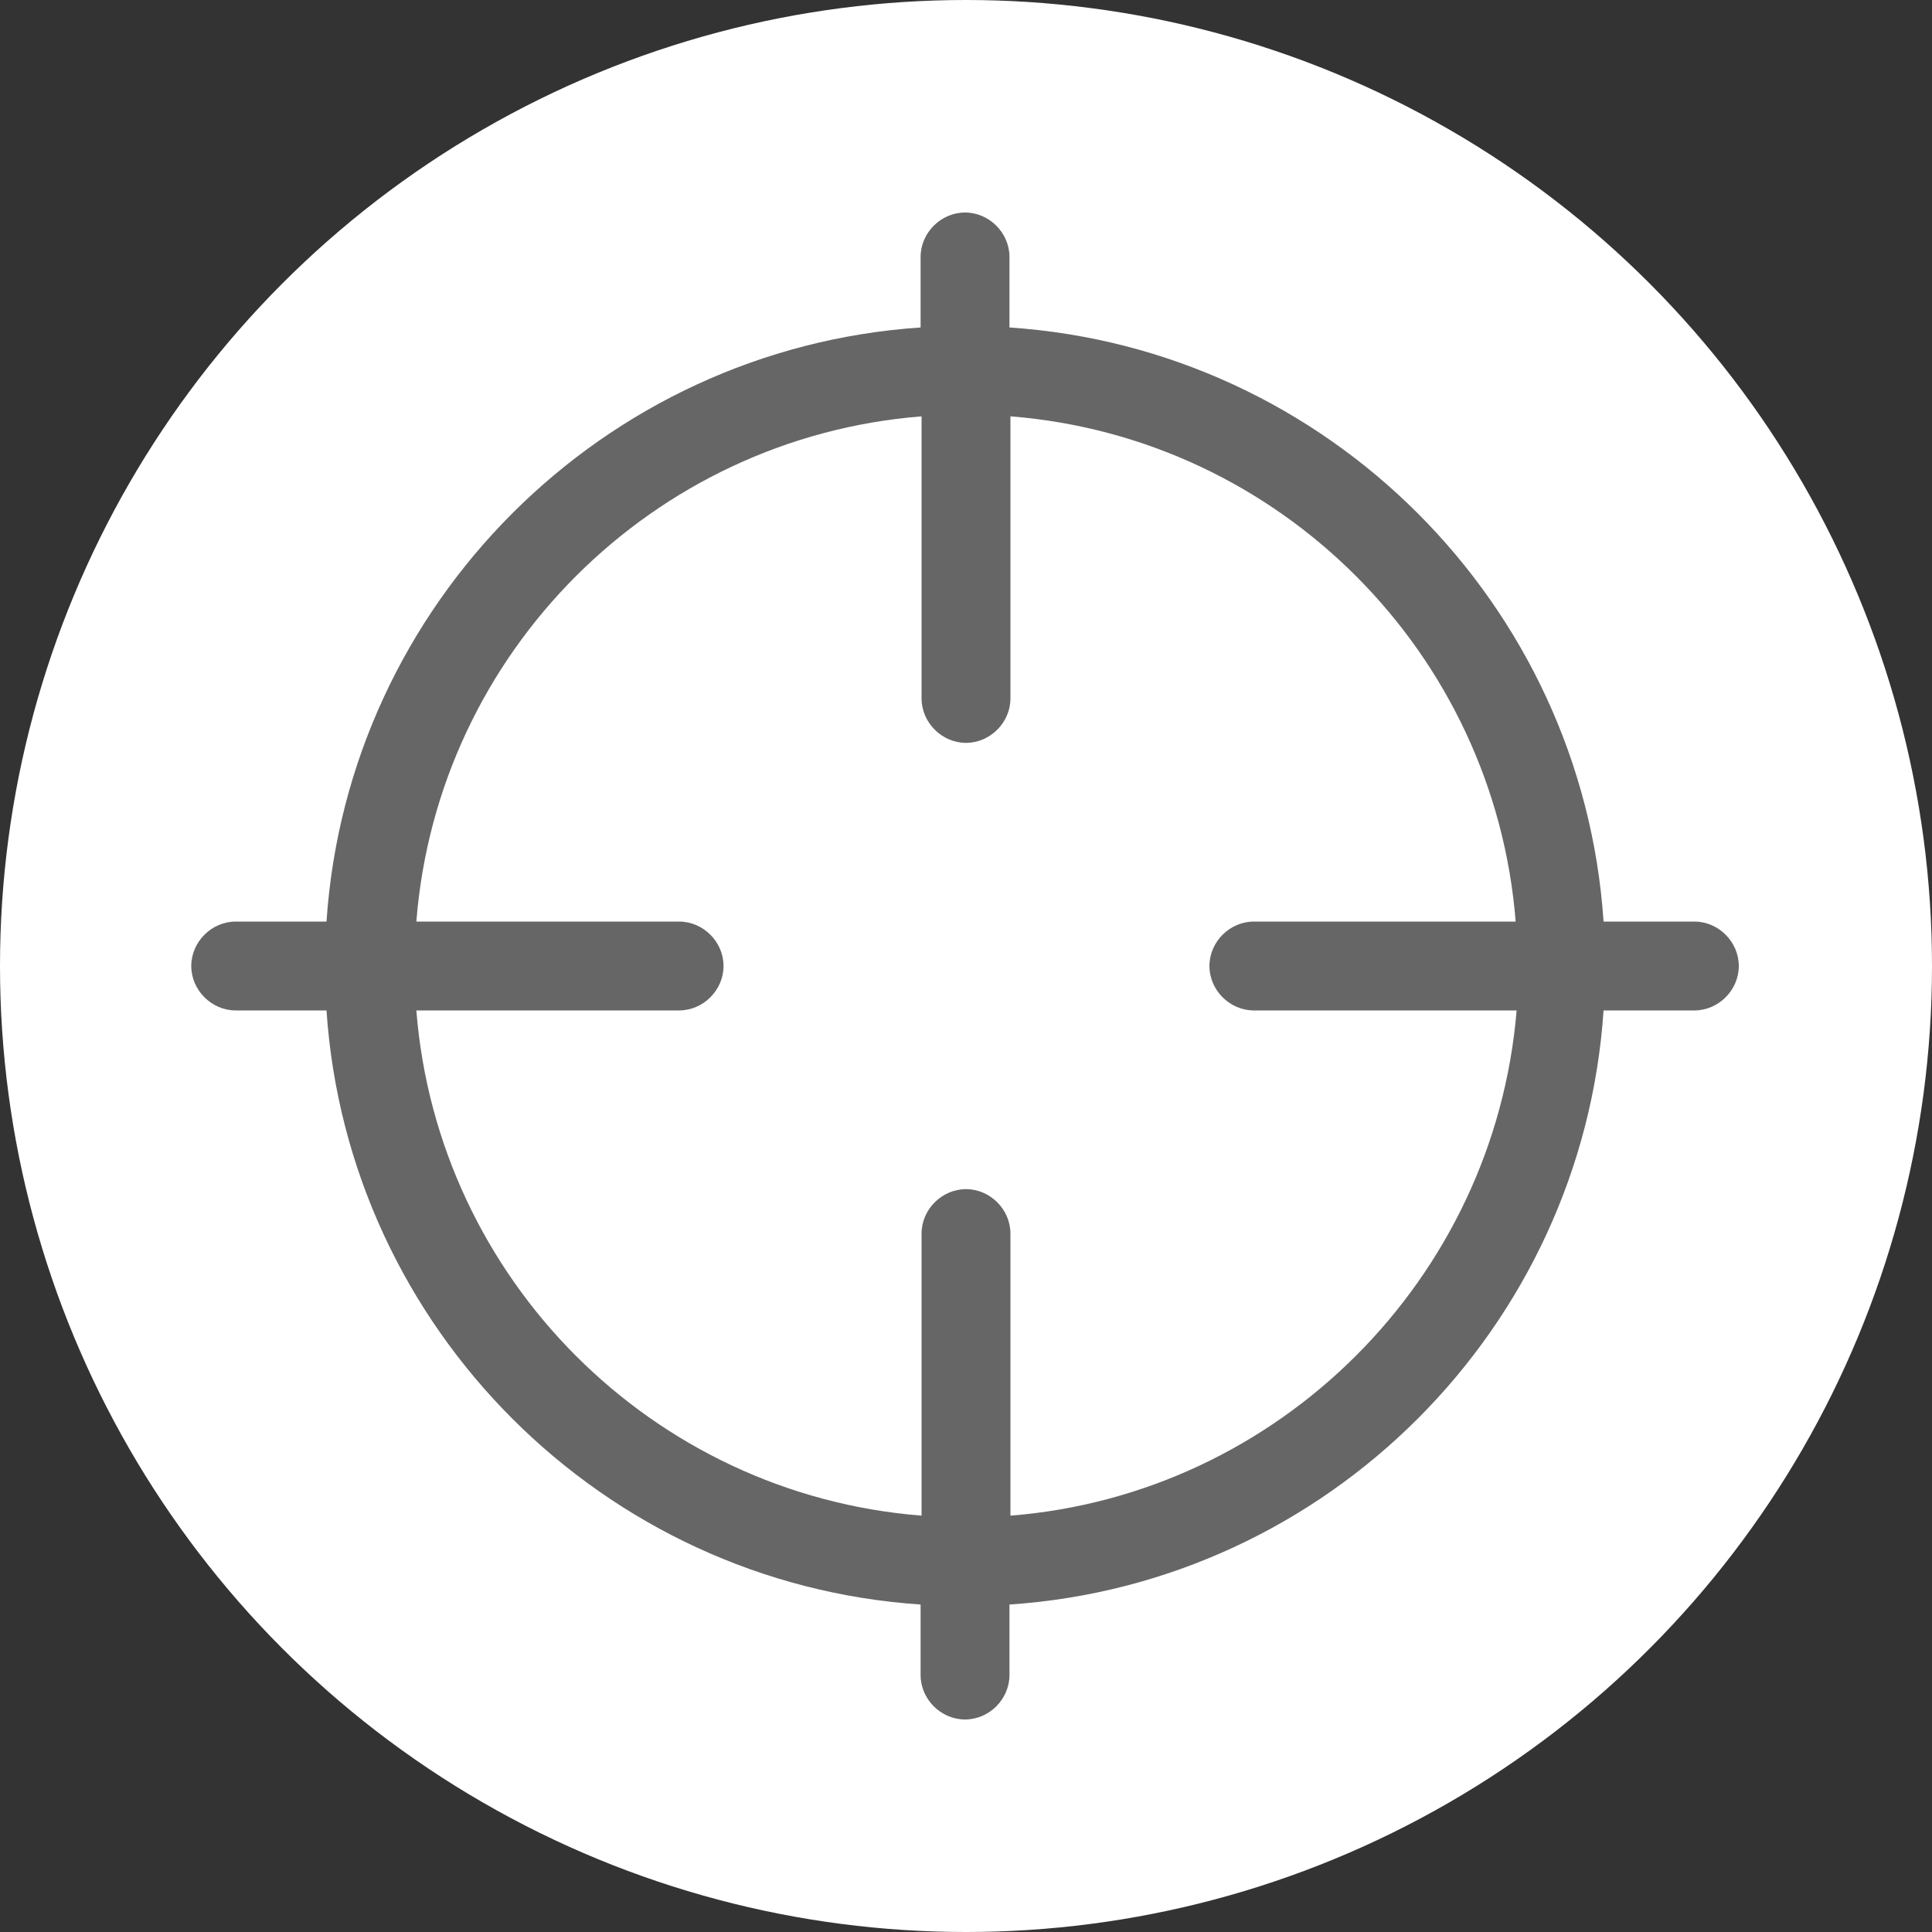 <?xml version="1.0" encoding="utf-8"?>
<!-- Generator: Adobe Illustrator 23.0.0, SVG Export Plug-In . SVG Version: 6.00 Build 0)  -->
<svg version="1.1" id="图层_1" xmlns="http://www.w3.org/2000/svg" xmlns:xlink="http://www.w3.org/1999/xlink" x="0px" y="0px"
	 viewBox="0 0 200 200" style="enable-background:new 0 0 200 200;" xml:space="preserve">
<rect x="0" y="0" width="200" height="200" fill="#333333" stroke="none"/>
<style type="text/css">
	.st0{fill:#FFFFFF;}
	.st1{fill:#666666;}
</style>
<circle class="st0" cx="100" cy="100" r="100"/>
<path class="st1" d="M175.4,95.4h-9.4c-2.2-32.9-28.6-59.3-61.5-61.5v-7.3c0-2.5-2.1-4.6-4.6-4.6s-4.6,2.1-4.6,4.6v7.3
	c-32.9,2.2-59.3,28.6-61.5,61.5h-9.4c-2.5,0-4.6,2.1-4.6,4.6s2.1,4.6,4.6,4.6h9.4c2.2,32.9,28.6,59.3,61.5,61.5v7.3
	c0,2.5,2.1,4.6,4.6,4.6s4.6-2.1,4.6-4.6v-7.3c32.9-2.2,59.3-28.6,61.5-61.5h9.4c2.5,0,4.6-2.1,4.6-4.6S177.9,95.4,175.4,95.4z
	 M104.6,156.9v-29.2c0-2.5-2.1-4.6-4.6-4.6s-4.6,2.1-4.6,4.6v29.2c-27.9-2.2-50.1-24.5-52.3-52.3h27.2c2.5,0,4.6-2.1,4.6-4.6
	c0-2.5-2.1-4.6-4.6-4.6H43.1c2.2-27.9,24.5-50.1,52.3-52.3v29.2c0,2.5,2.1,4.6,4.6,4.6s4.6-2.1,4.6-4.6V43.1
	c27.9,2.2,50.1,24.5,52.3,52.3h-27.1c-2.5,0-4.6,2.1-4.6,4.6s2.1,4.6,4.6,4.6h27.2C154.7,132.4,132.4,154.7,104.6,156.9z"/>
</svg>
